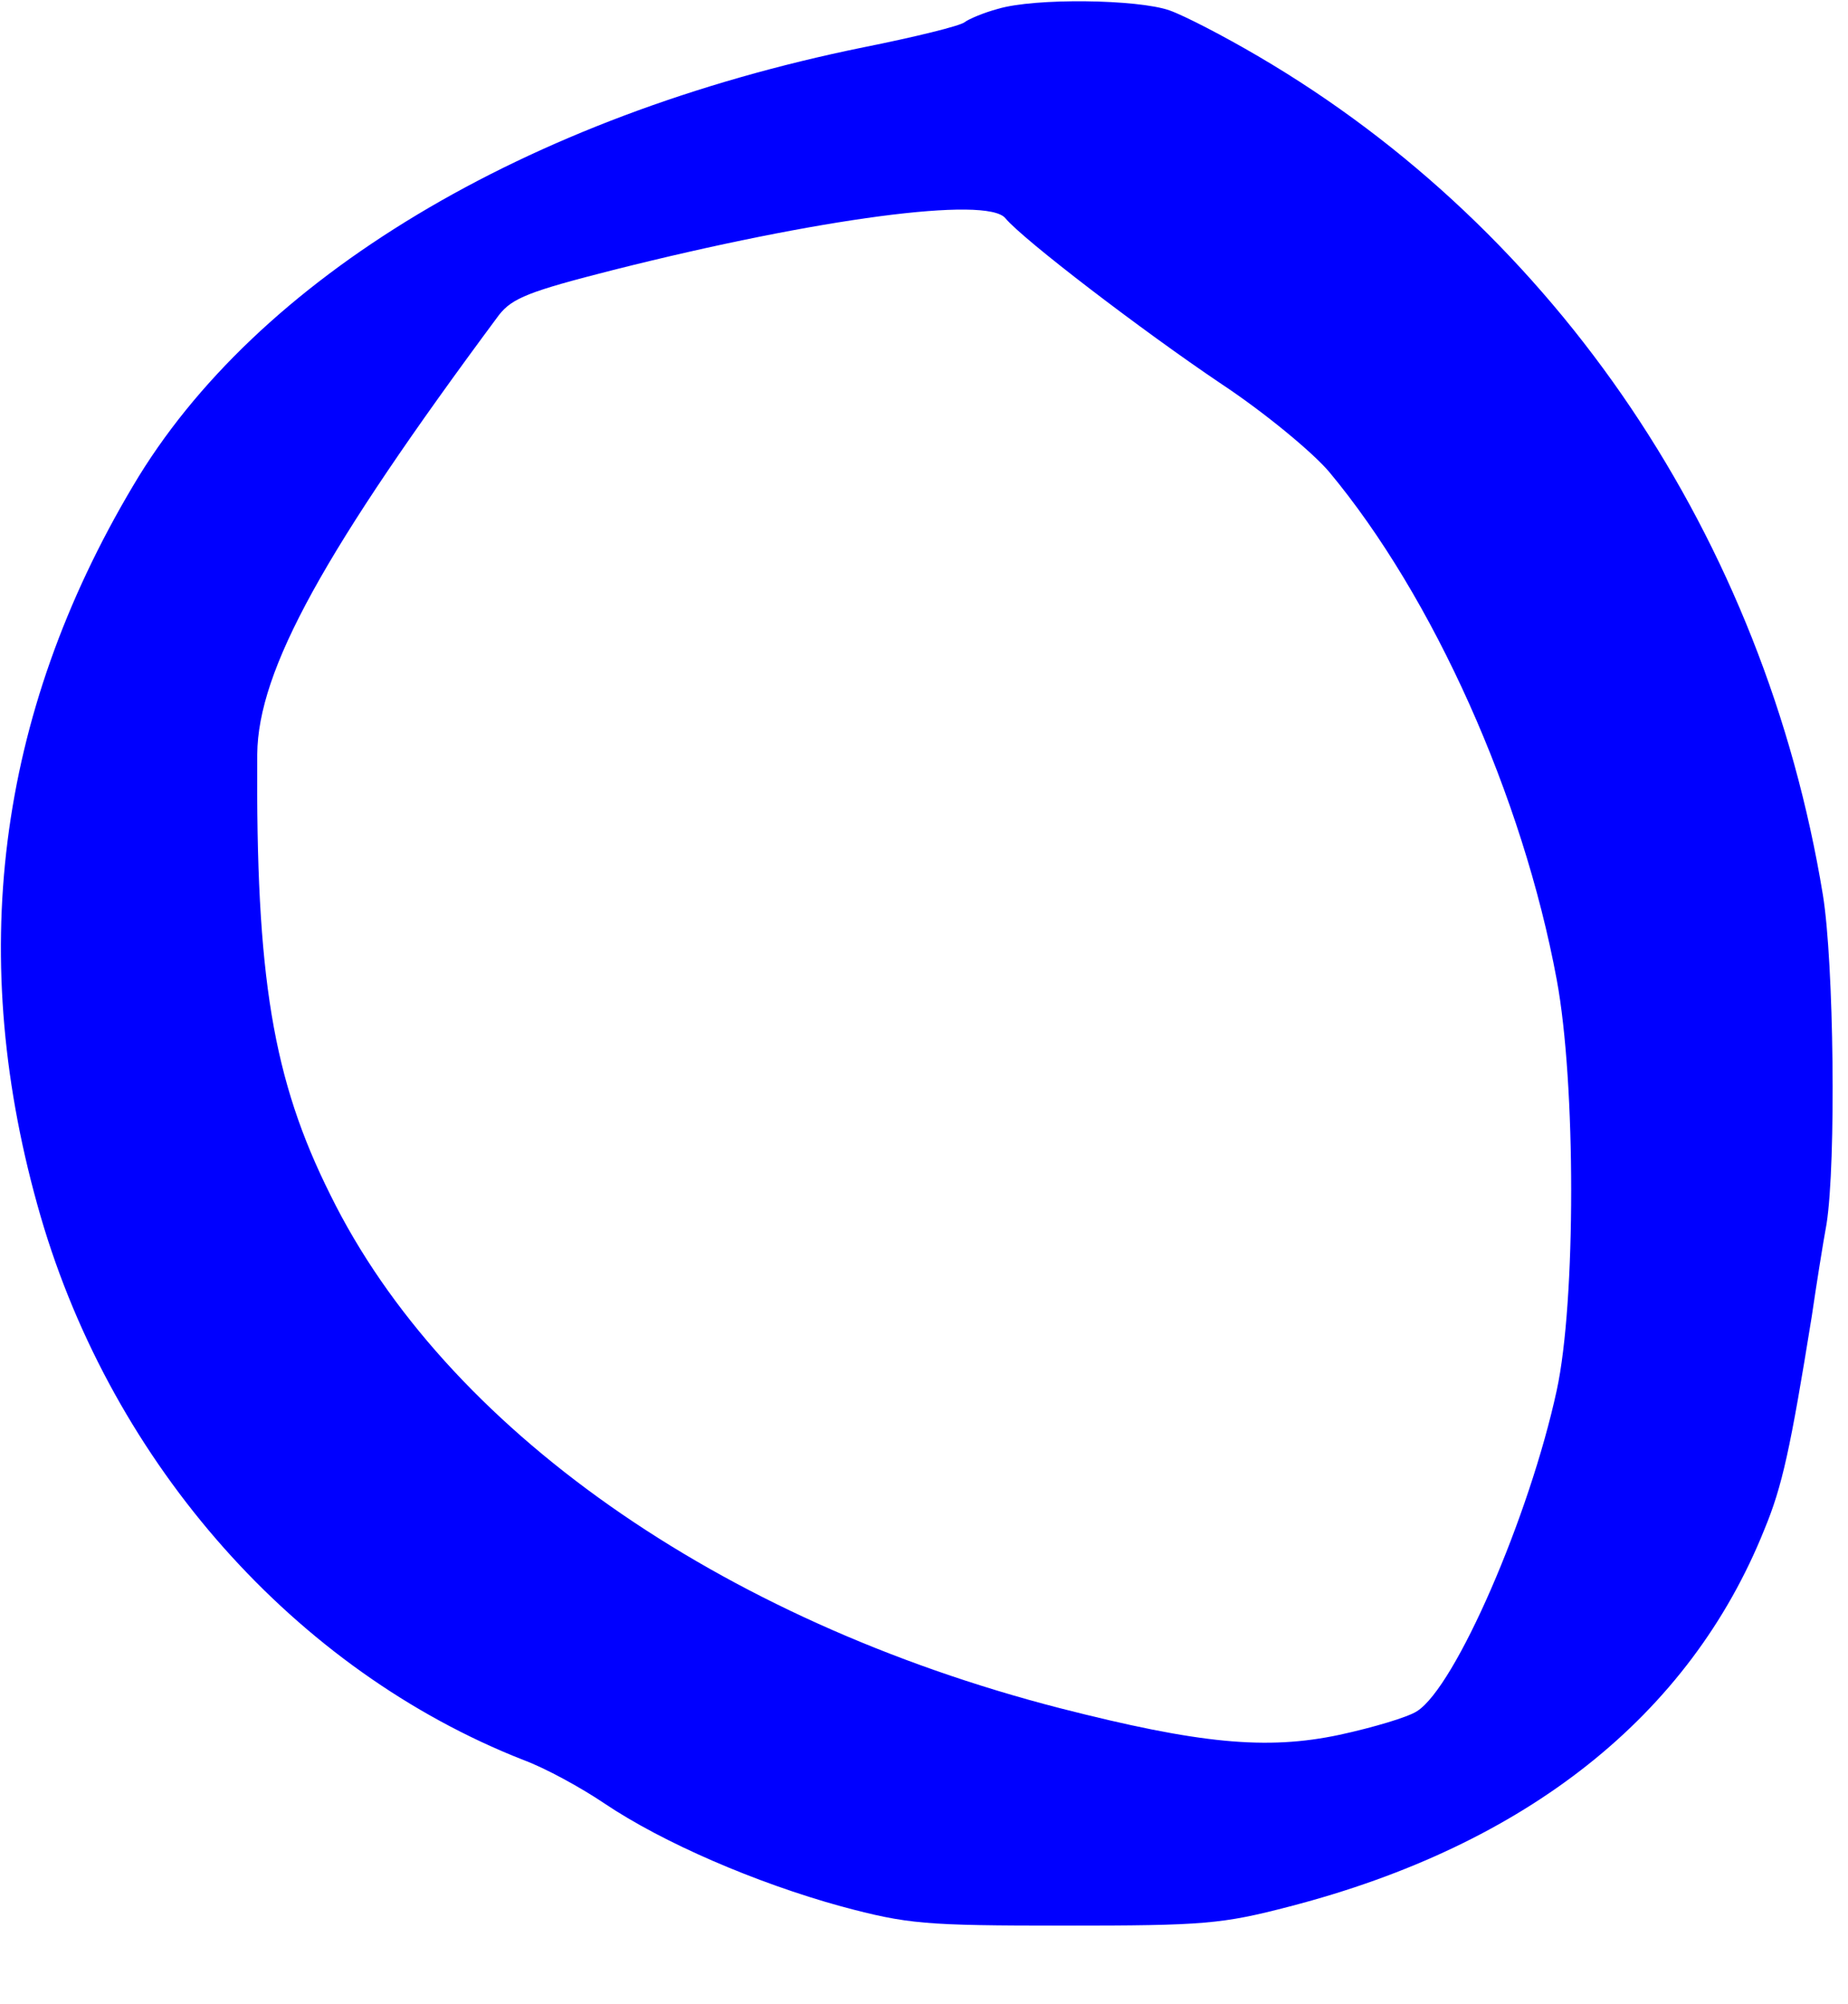 <?xml version="1.0" standalone="no"?>
<!DOCTYPE svg PUBLIC "-//W3C//DTD SVG 20010904//EN"
 "http://www.w3.org/TR/2001/REC-SVG-20010904/DTD/svg10.dtd">
<svg version="1.0" xmlns="http://www.w3.org/2000/svg"
 width="250pt" height="271pt" viewBox="0 0 250 271"
 preserveAspectRatio="xMidYMid meet">
<g transform="translate(0,271) scale(0.1,-0.1)"
fill="blue" stroke="none">
<path d="M1350 2698 c-19 -5 -40 -14 -45 -18 -6 -5 -67 -20 -137 -34 -457 -93
-822 -312 -988 -593 -185 -311 -226 -640 -125 -988 98 -336 345 -614 653 -735
30 -11 79 -38 110 -59 79 -53 204 -107 320 -139 90 -24 112 -26 302 -26 189 0
213 2 305 26 320 83 541 258 642 510 24 58 35 108 64 288 6 41 15 98 20 125
13 83 10 353 -5 445 -79 481 -359 897 -764 1134 -46 27 -100 55 -120 62 -43
15 -182 17 -232 2z m10 -283 c24 -29 185 -152 292 -224 59 -39 124 -93 146
-119 141 -169 262 -439 308 -687 26 -140 26 -435 0 -555 -37 -171 -137 -401
-189 -434 -12 -8 -59 -22 -105 -32 -99 -21 -190 -12 -378 36 -462 119 -832
379 -987 694 -78 156 -101 295 -99 596 1 114 90 275 327 594 18 23 41 32 155
61 278 70 505 100 530 70z"/>
</g>
</svg>
